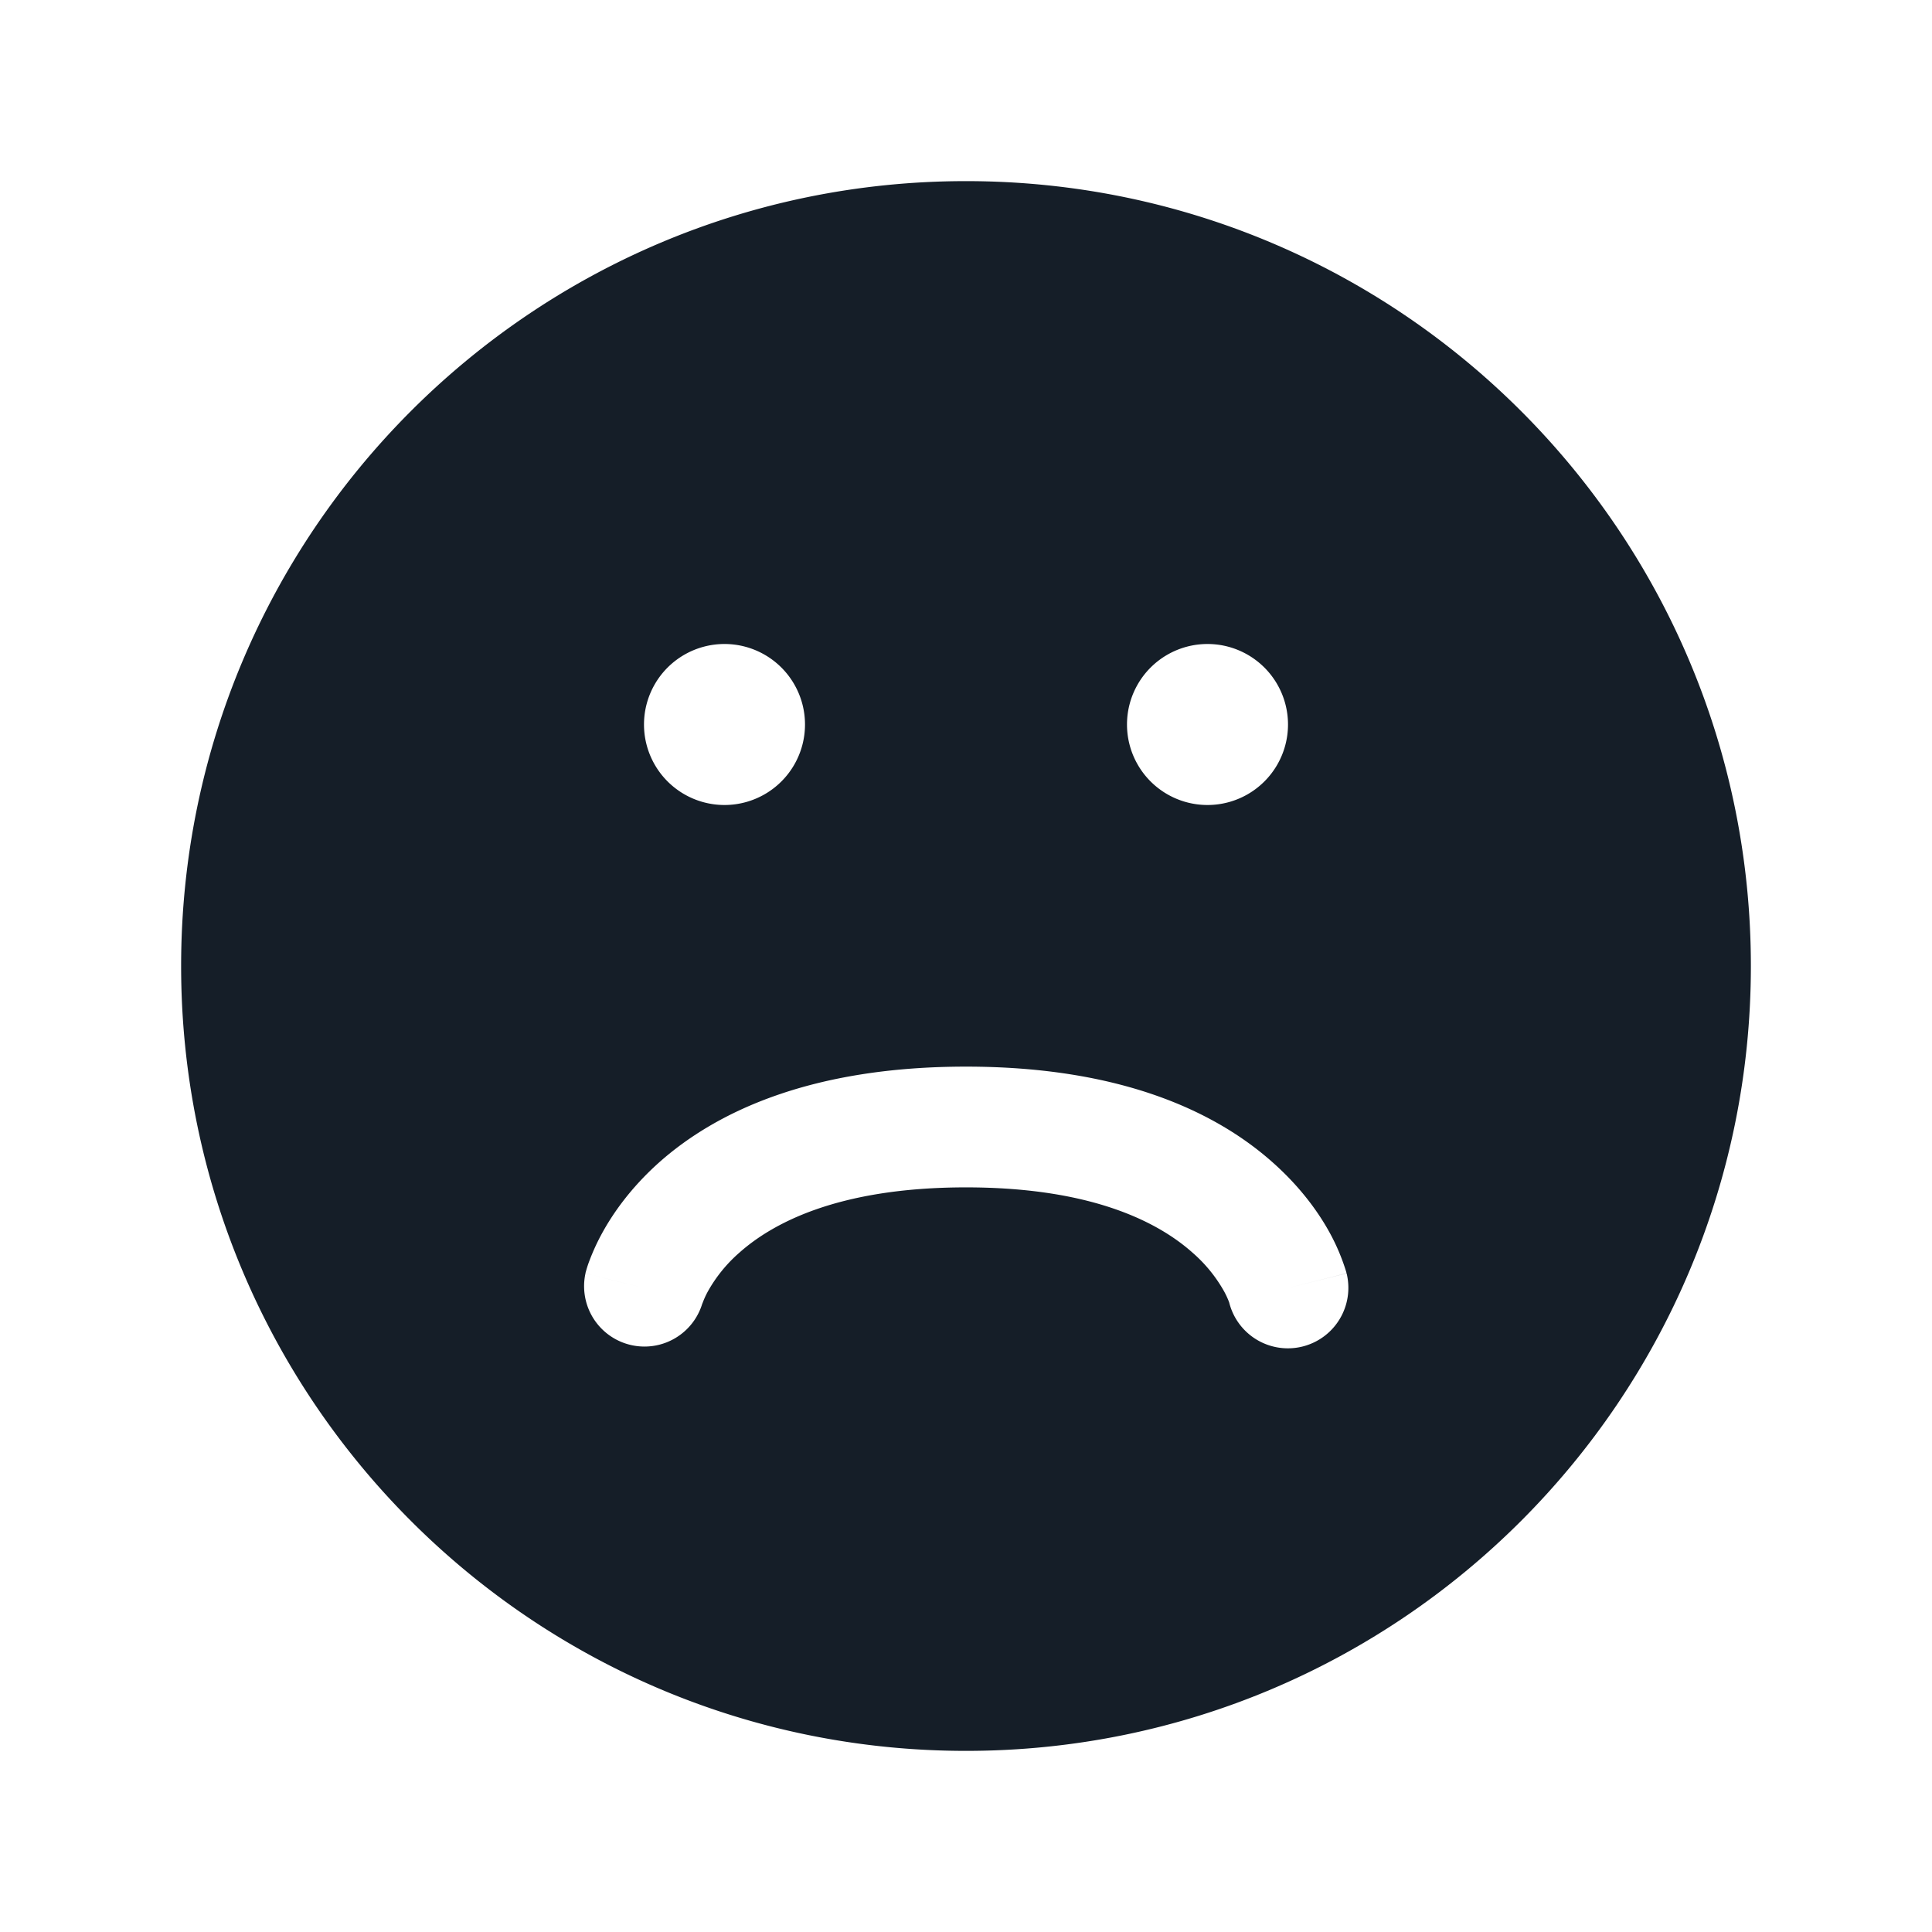 <svg viewBox="0 0 24 24" fill="none" xmlns="http://www.w3.org/2000/svg"><path fill-rule="evenodd" clip-rule="evenodd" d="M12 2.25c-5.385 0-9.75 4.365-9.75 9.75s4.365 9.75 9.75 9.75 9.75-4.365 9.75-9.75S17.385 2.25 12 2.25ZM16 9a1 1 0 1 1-2 0 1 1 0 0 1 2 0Zm-7 1a1 1 0 1 0 0-2 1 1 0 0 0 0 2Zm-.273 6.184-.002.009v.002l-.002.003v-.001a.75.75 0 0 1-1.45-.379L8 16c-.728-.182-.727-.182-.727-.183v-.004l.002-.006.004-.014a1.352 1.352 0 0 1 .047-.142 2.69 2.69 0 0 1 .147-.32c.138-.255.362-.576.716-.892.722-.641 1.909-1.189 3.811-1.189s3.089.548 3.81 1.19c.355.315.58.636.717.89a2.569 2.569 0 0 1 .194.463l.004.014.001.006.001.003c0 .002 0 .002-.727.184l.728-.182a.75.75 0 1 1-1.459.36 1.076 1.076 0 0 0-.061-.133 1.806 1.806 0 0 0-.394-.484c-.403-.359-1.216-.811-2.814-.811s-2.411.452-2.814.81a1.808 1.808 0 0 0-.394.485 1.081 1.081 0 0 0-.068.152v-.004l.002-.003v-.004l.001-.002Z" fill="#151E28"/></svg>